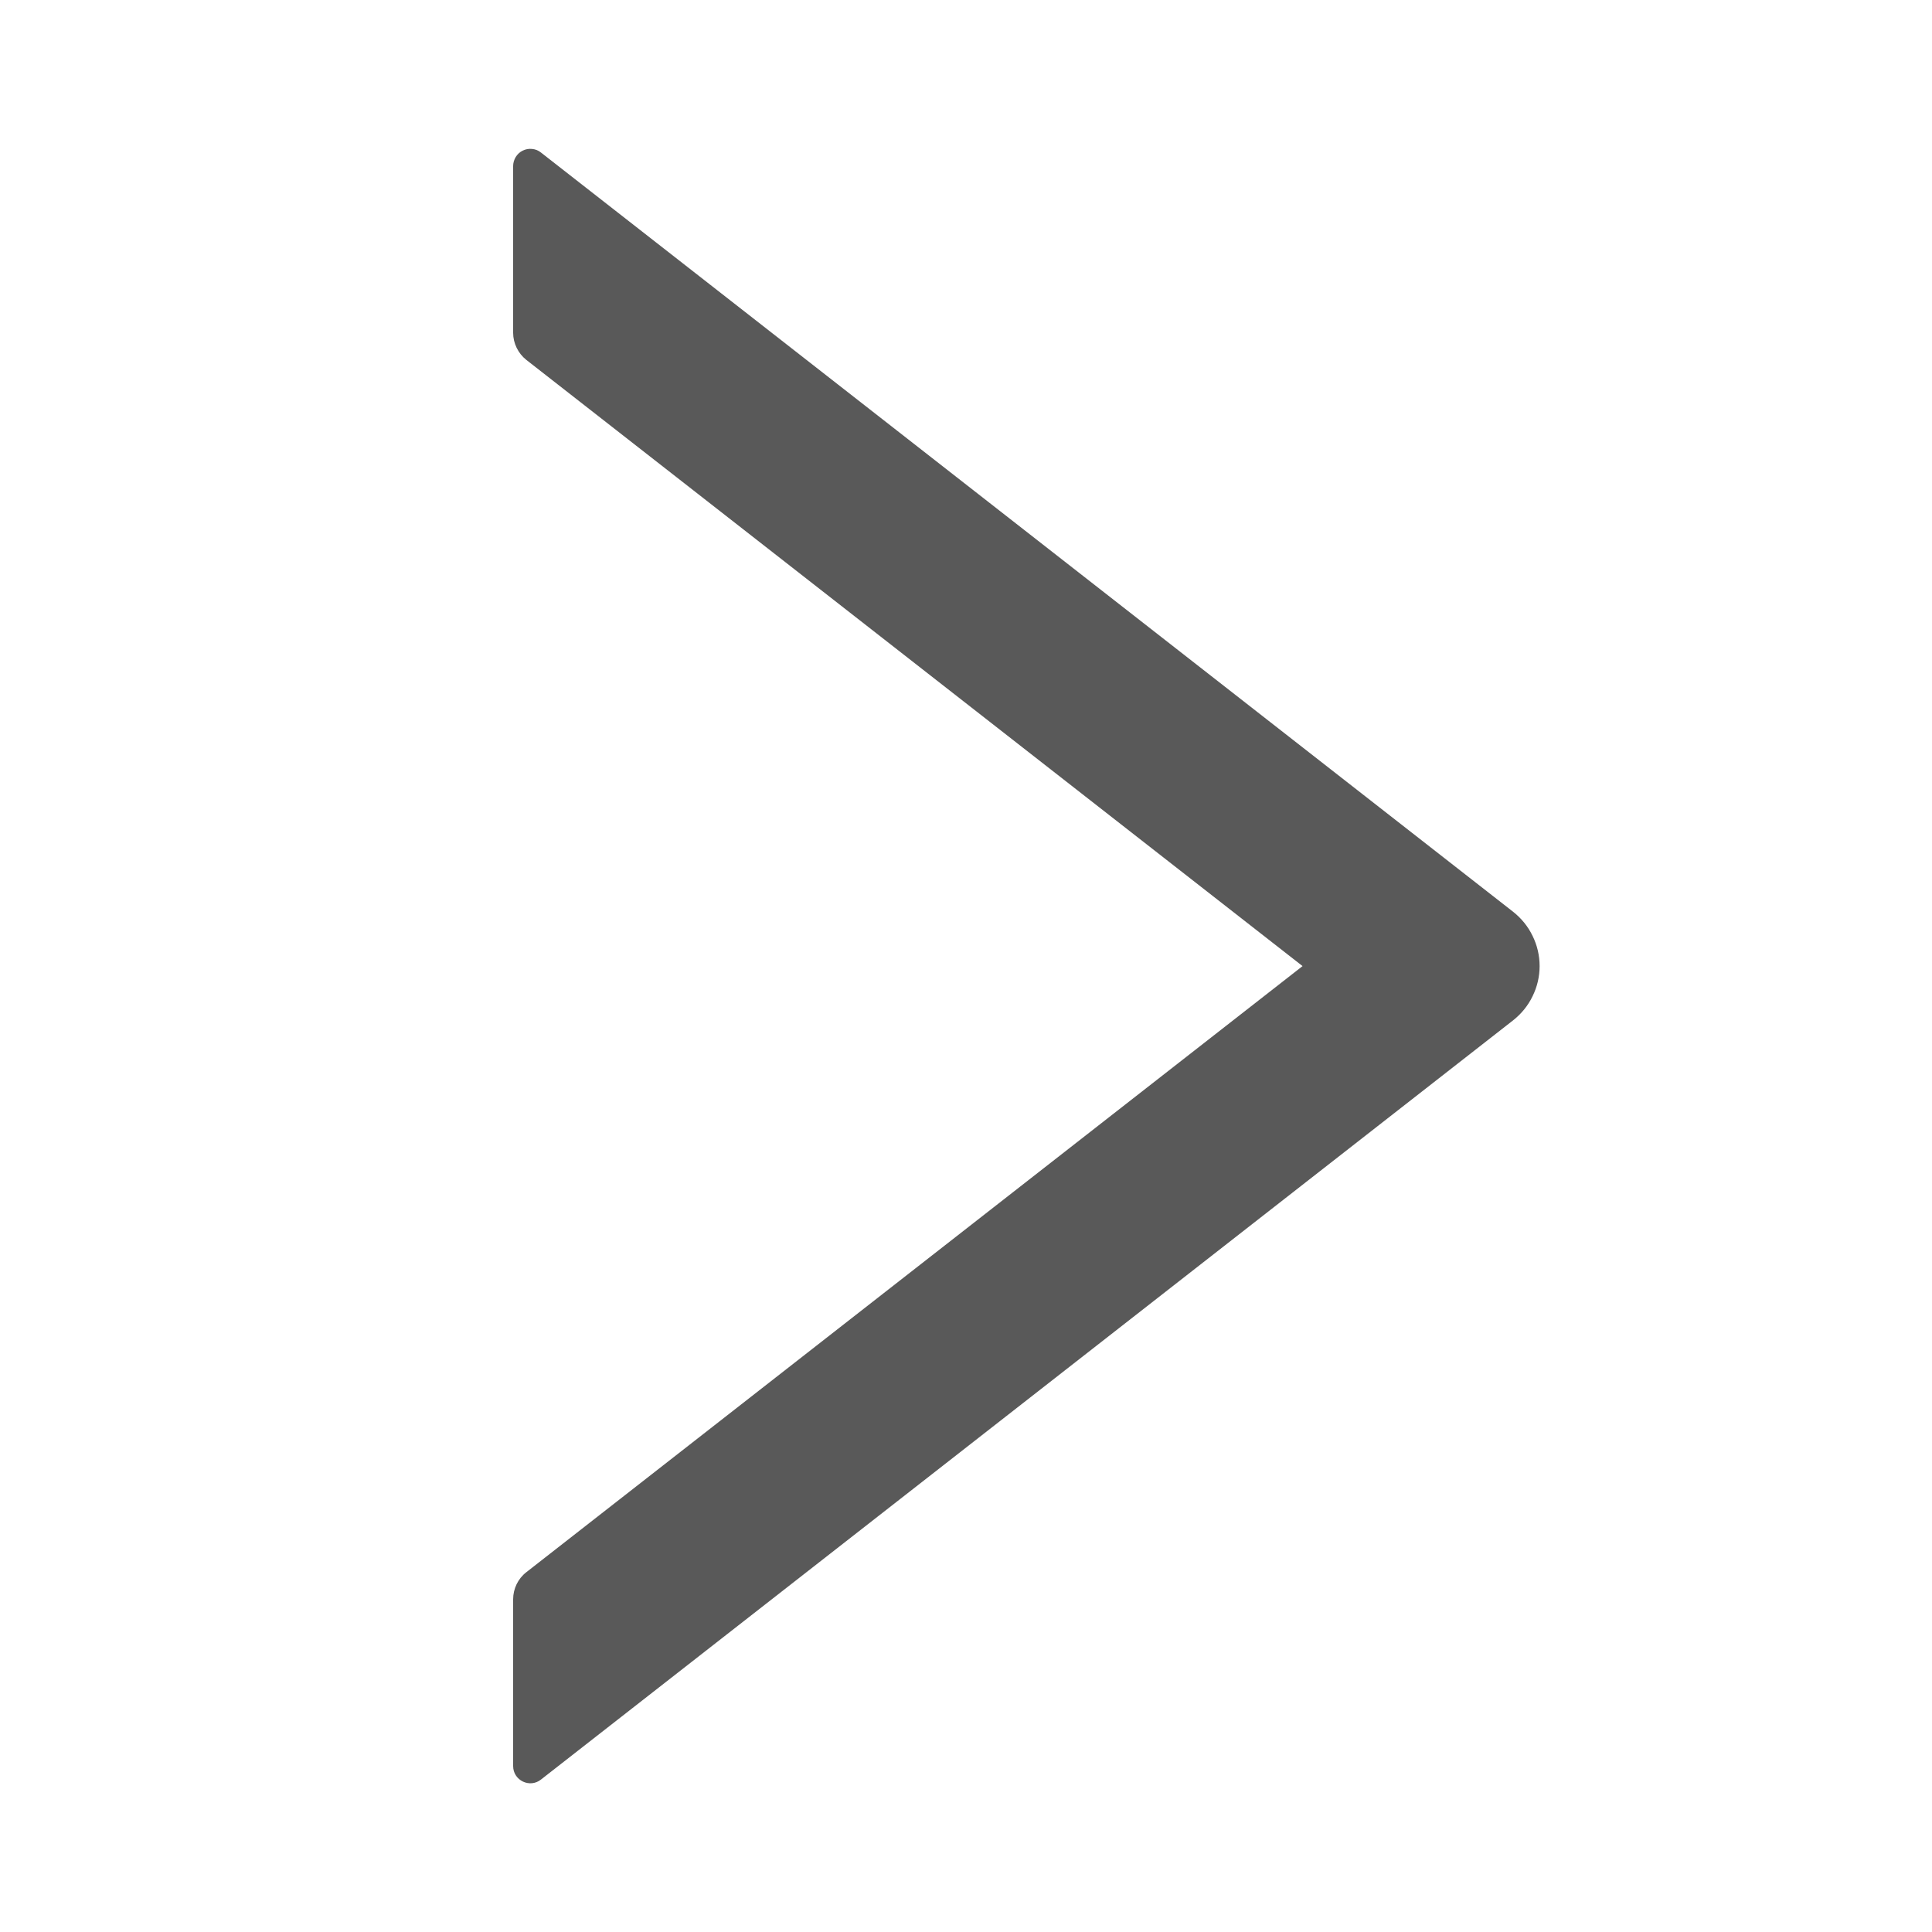 <svg width="20" height="20" viewBox="0 0 20 20" fill="none" xmlns="http://www.w3.org/2000/svg">
  <path d="M15.663 9.438L5.6 1.579C5.574 1.558 5.543 1.545 5.509 1.542C5.476 1.538 5.442 1.544 5.412 1.559C5.382 1.573 5.357 1.596 5.339 1.625C5.322 1.653 5.312 1.686 5.312 1.719V3.445C5.312 3.554 5.364 3.659 5.449 3.726L13.484 10.001L5.449 16.275C5.362 16.342 5.312 16.447 5.312 16.556V18.282C5.312 18.431 5.484 18.514 5.6 18.422L15.663 10.563C15.748 10.496 15.818 10.411 15.865 10.313C15.913 10.216 15.938 10.109 15.938 10.001C15.938 9.892 15.913 9.785 15.865 9.688C15.818 9.59 15.748 9.505 15.663 9.438Z" fill="#595959" />
</svg>
